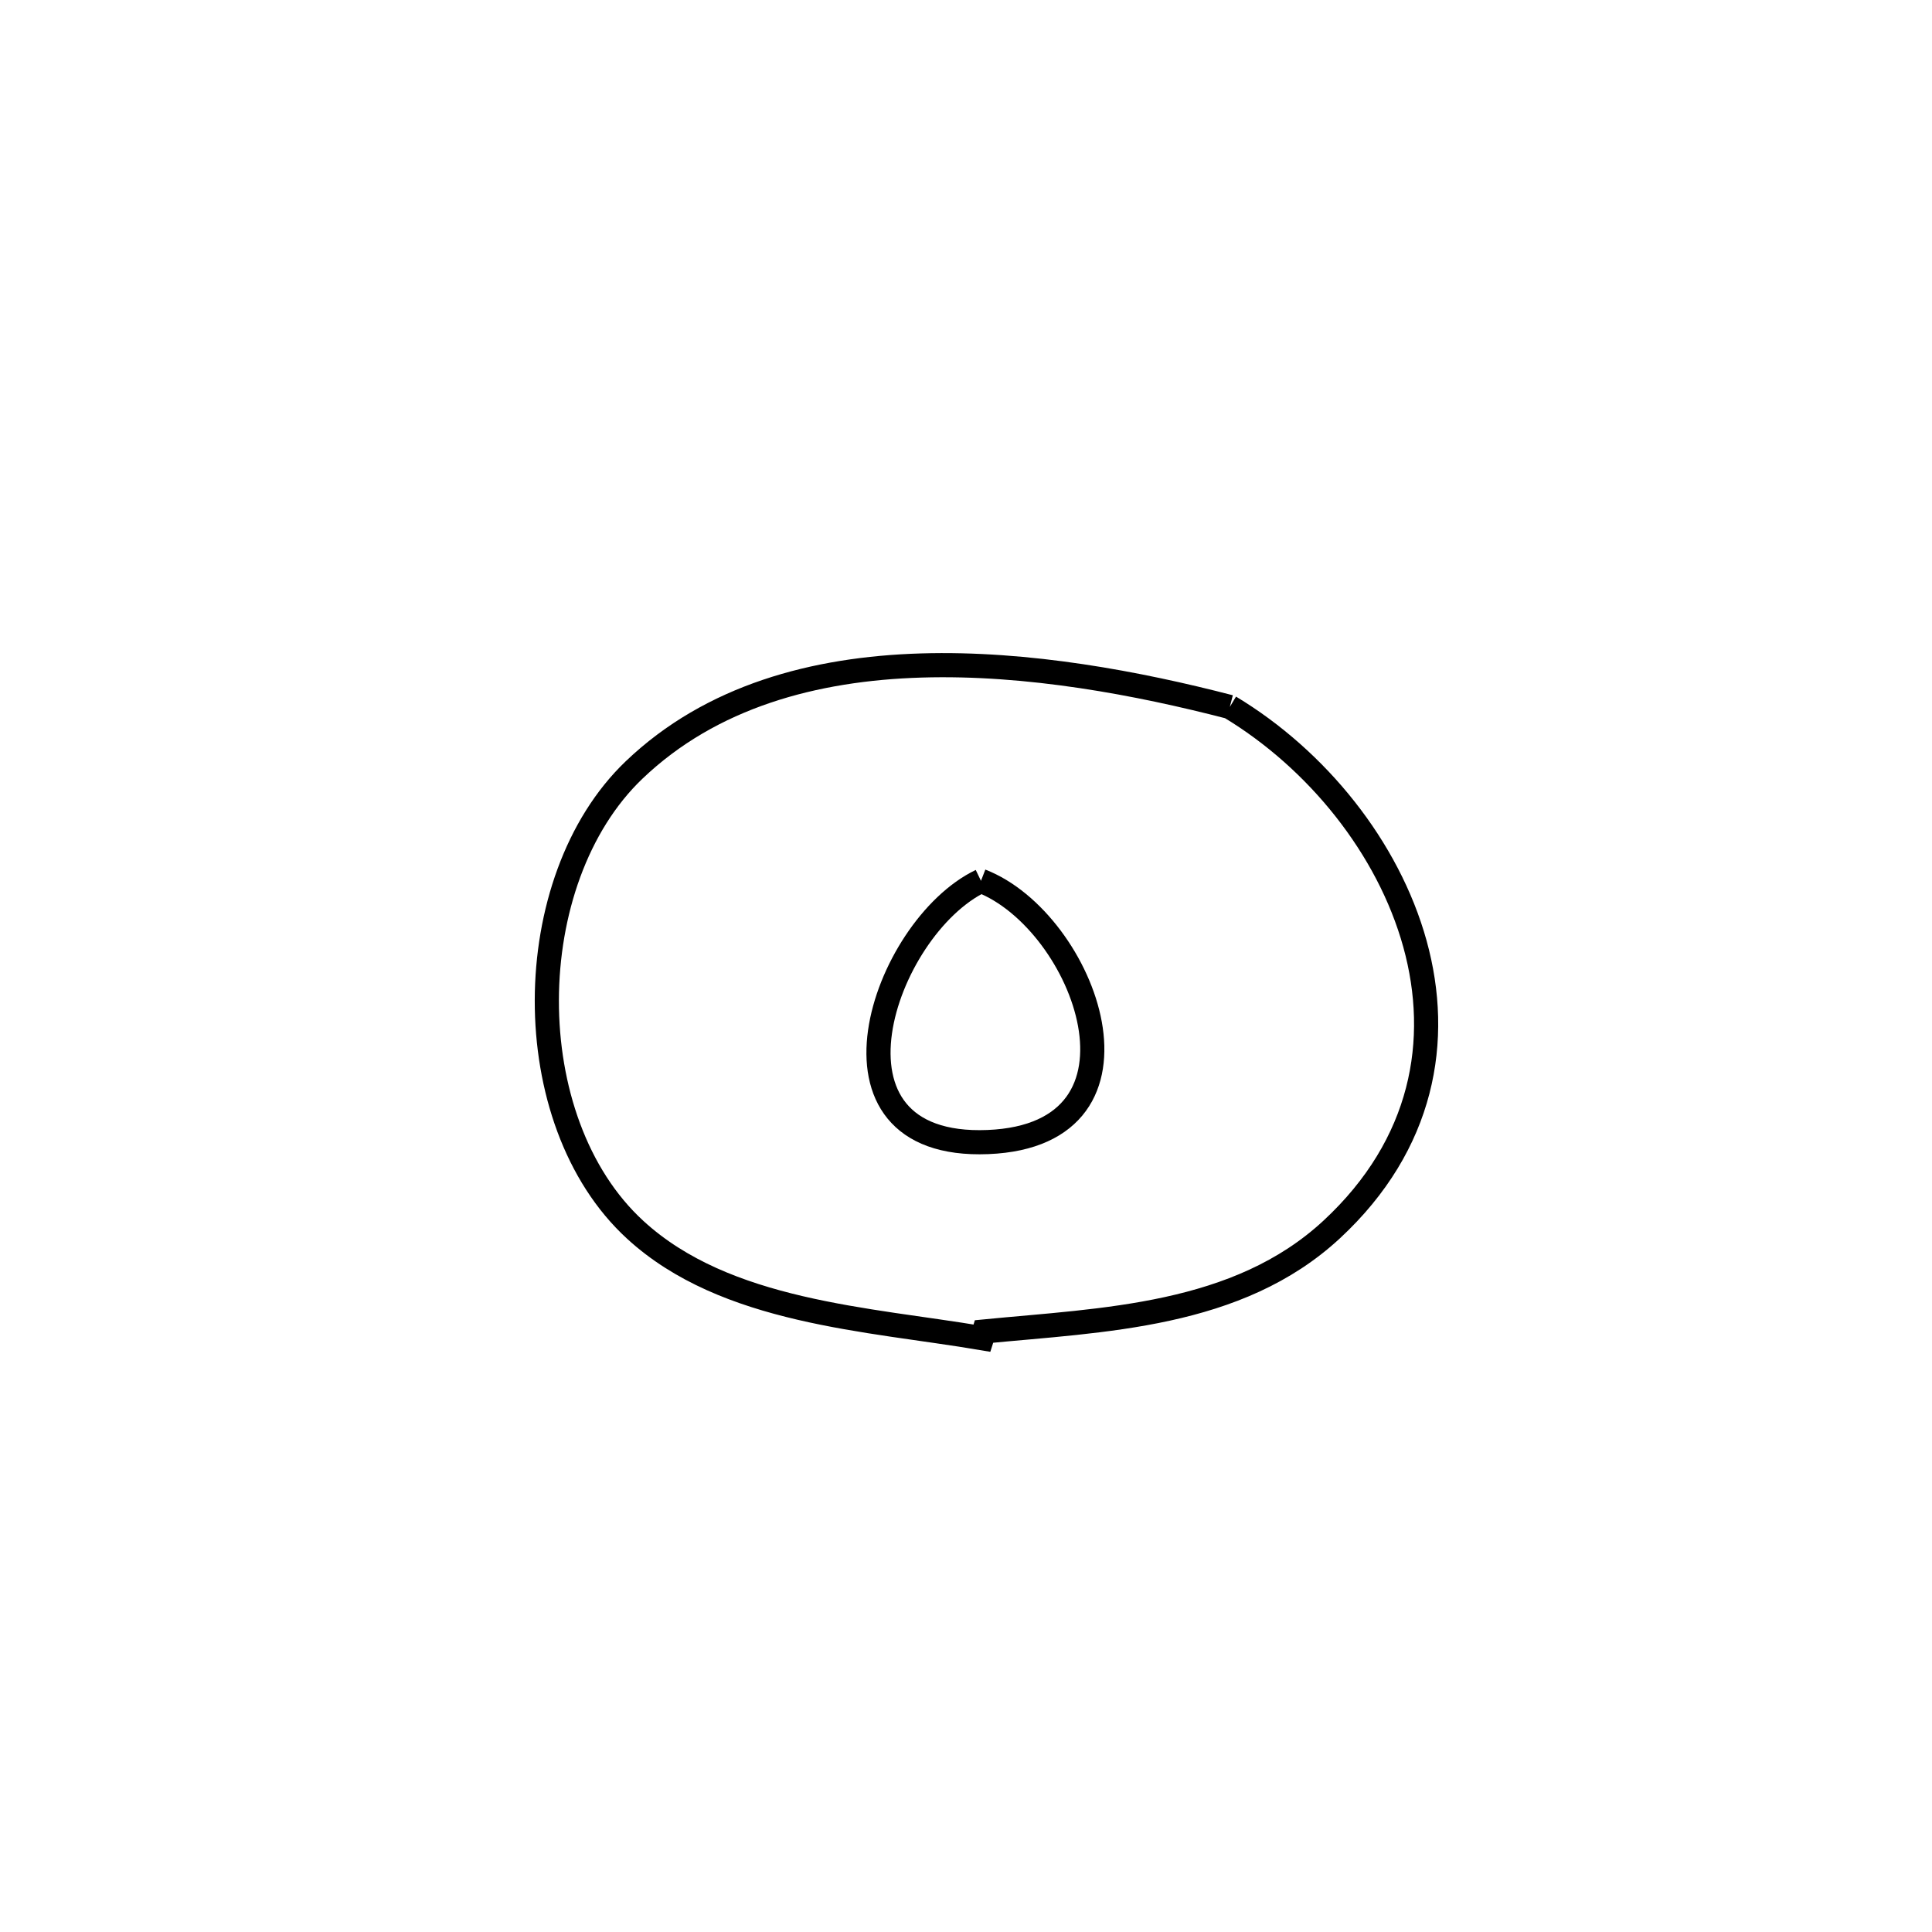 <svg xmlns="http://www.w3.org/2000/svg" viewBox="0.0 0.0 24.0 24.0" height="200px" width="200px"><path fill="none" stroke="black" stroke-width=".3" stroke-opacity="1.0"  filling="0" d="M15.277 8.782 L15.277 8.782 C16.361 9.435 17.246 10.53 17.577 11.725 C17.907 12.92 17.682 14.215 16.545 15.271 C15.374 16.359 13.702 16.396 12.225 16.54 L12.225 16.54 C12.217 16.567 12.208 16.595 12.199 16.623 L12.199 16.623 C10.788 16.384 9.015 16.309 7.891 15.277 C6.414 13.923 6.444 10.933 7.878 9.564 C8.835 8.65 10.117 8.307 11.444 8.267 C12.771 8.227 14.143 8.488 15.277 8.782 L15.277 8.782"></path>
<path fill="none" stroke="black" stroke-width=".3" stroke-opacity="1.0"  filling="0" d="M12.186 10.942 L12.186 10.942 C13.483 11.445 14.469 14.098 12.272 14.187 C10.031 14.278 10.968 11.527 12.186 10.942 L12.186 10.942"></path></svg>
